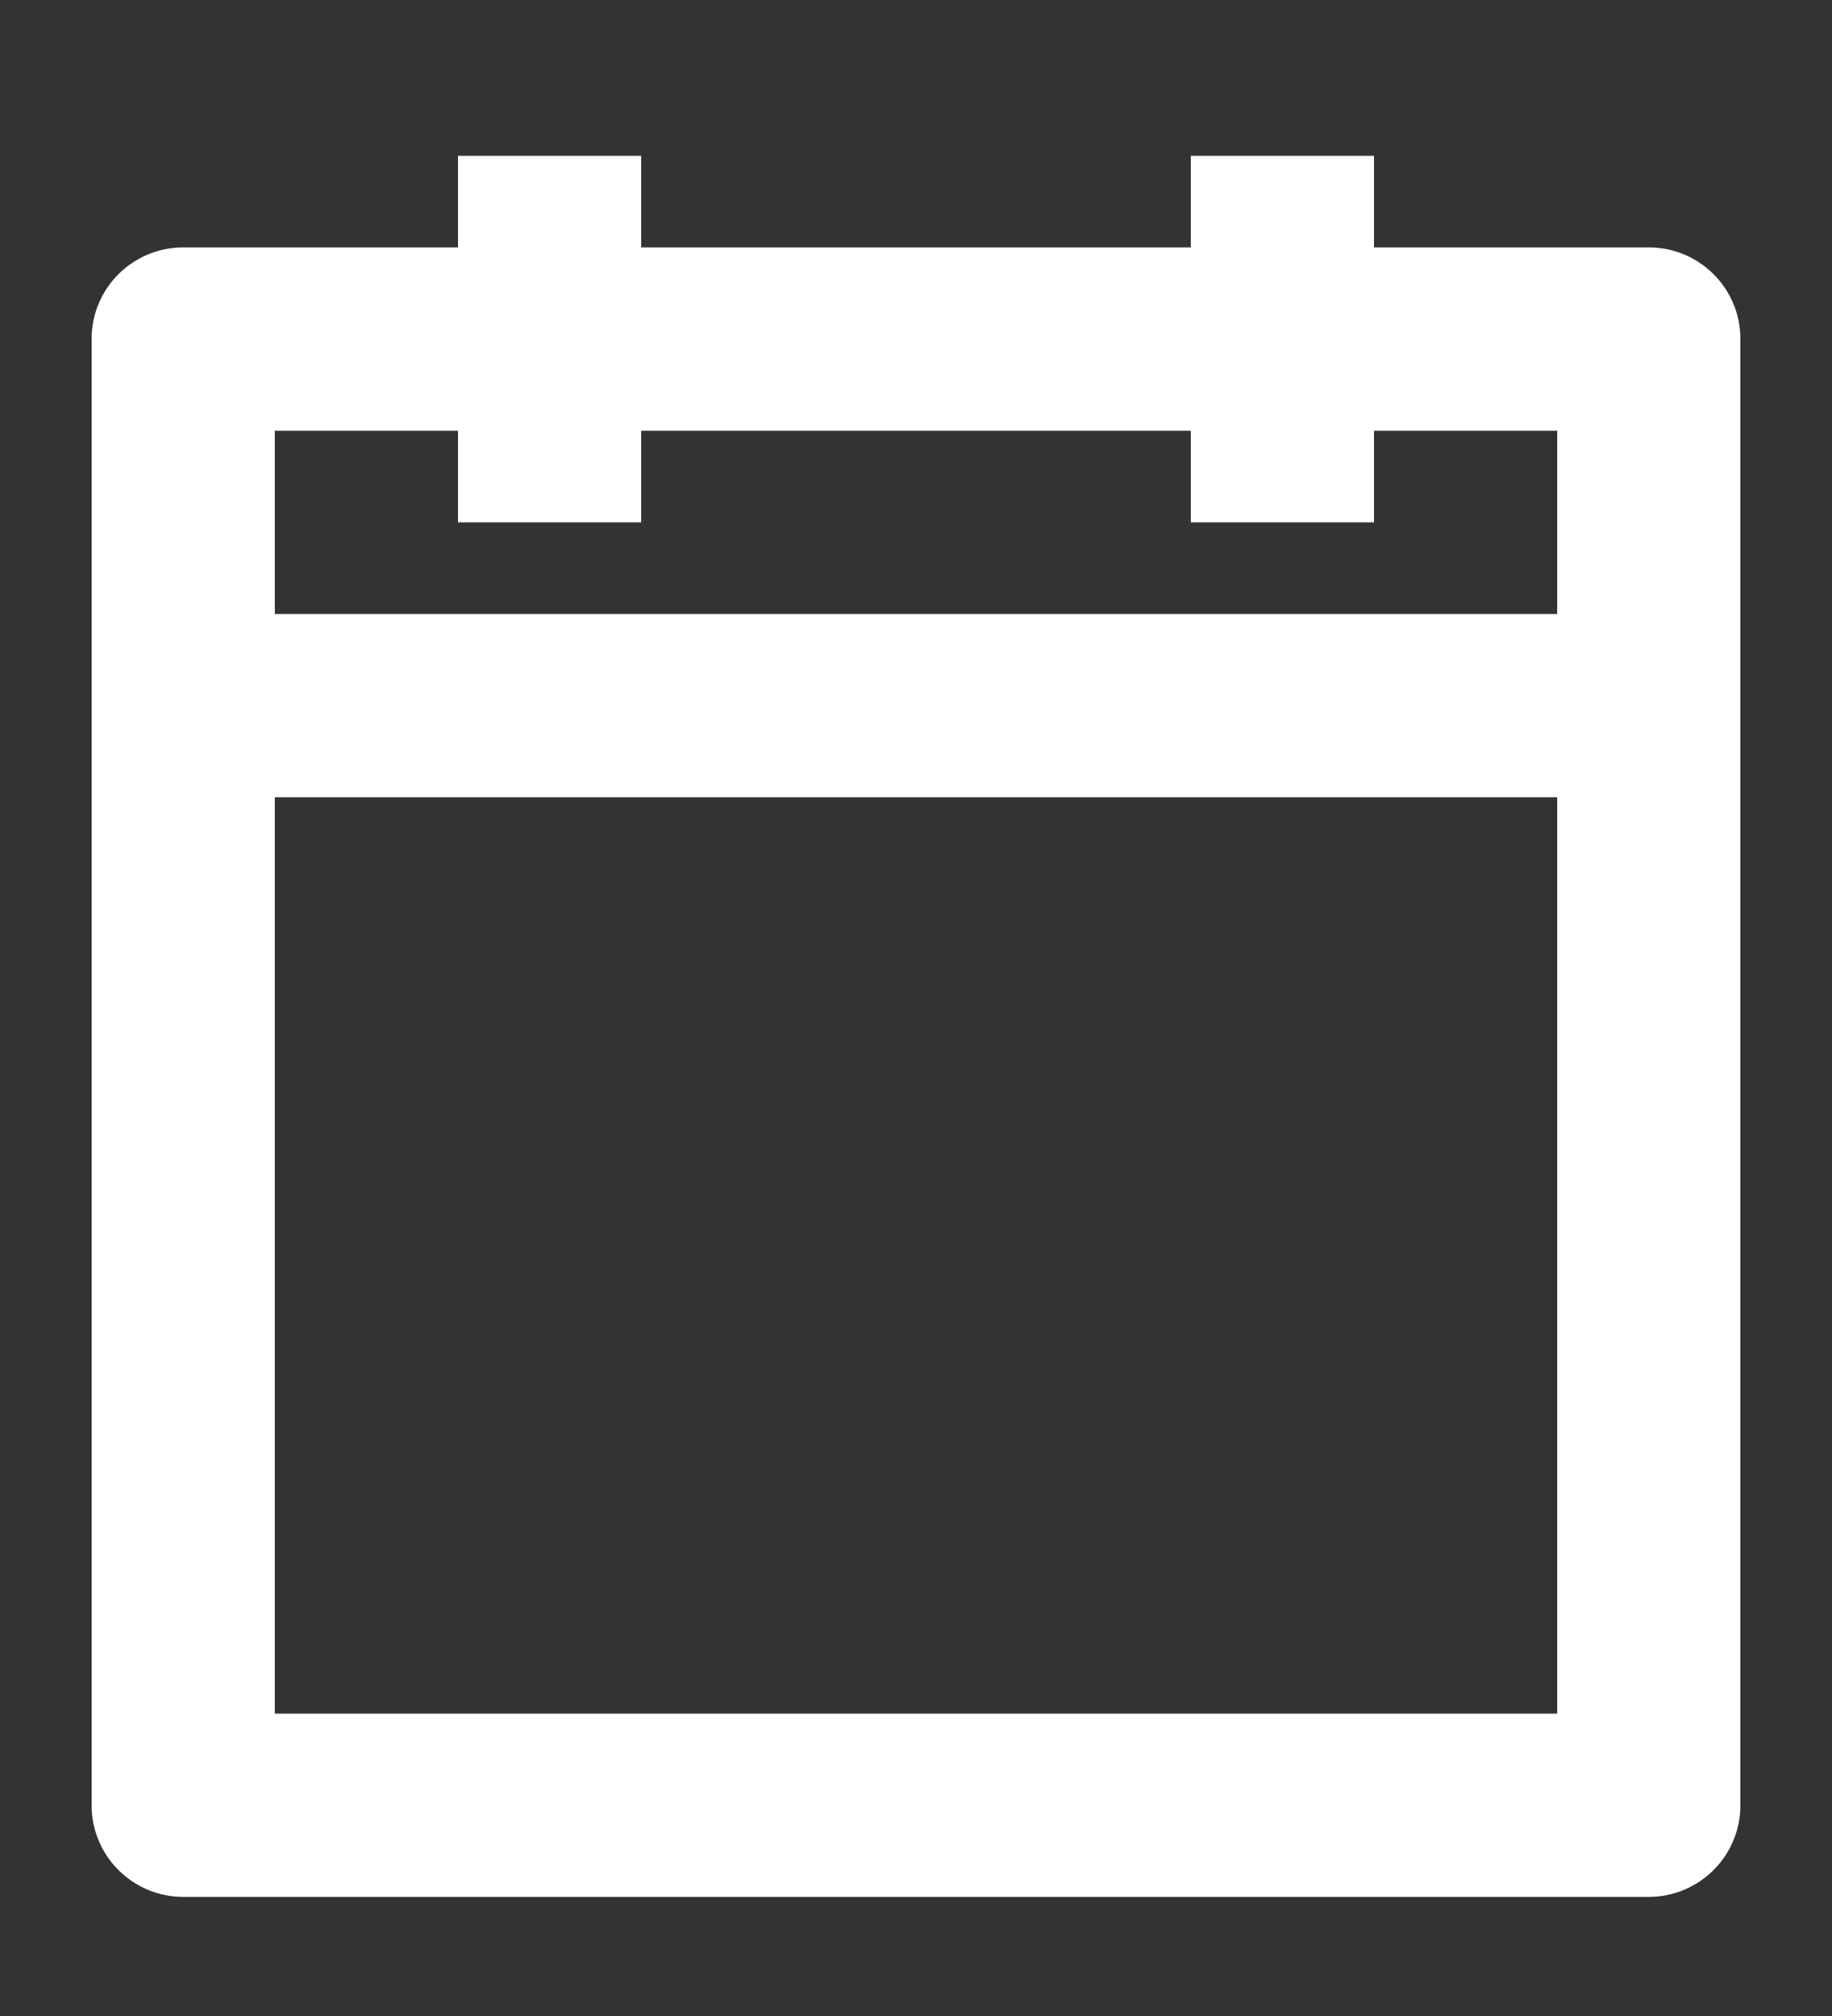 <svg width="10" height="11" viewBox="0 0 10 11" fill="none" xmlns="http://www.w3.org/2000/svg">
<rect x="0" y="0" width="10" height="11" fill="#333333" stroke="none"/>
<path d="M2.5 2.85H3.5V2.35H6.5V2.85H7.5V2.35H8.5V3.35H1.5V2.35H2.5V2.85ZM6.5 1.35H3.5V0.85H2.5V1.35H1C0.724 1.35 0.5 1.573 0.5 1.85V9.85C0.5 10.126 0.724 10.35 1 10.35H9C9.276 10.35 9.5 10.126 9.5 9.85V1.85C9.5 1.573 9.276 1.35 9 1.35H7.5V0.85H6.5V1.35ZM1.5 4.35H8.5V9.35H1.5V4.35Z" fill="white"/>
</svg>

